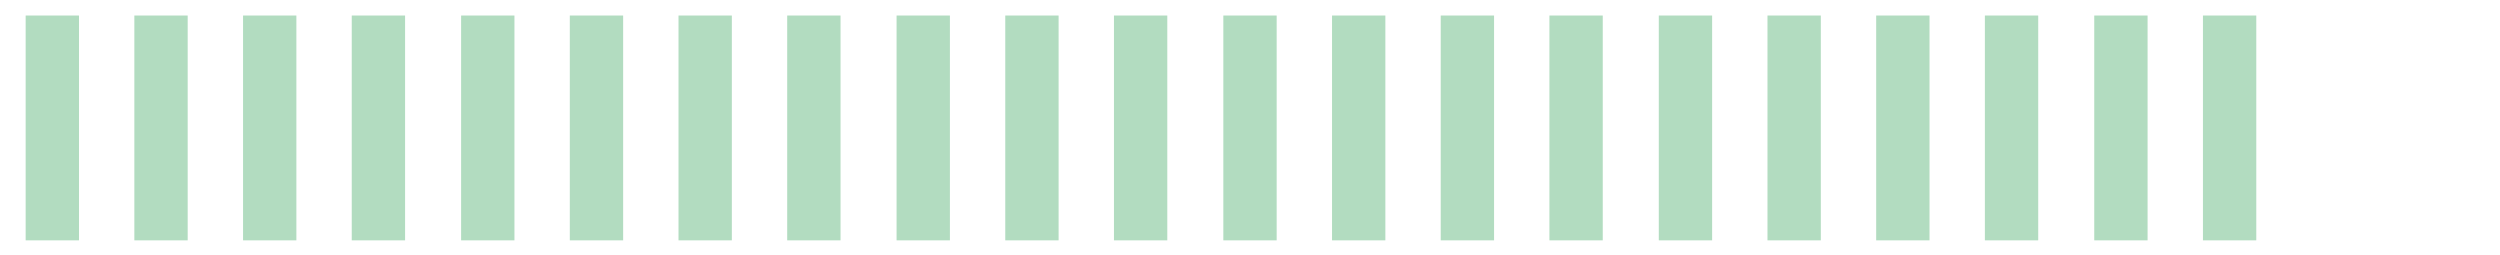 <?xml version="1.0" encoding="utf-8"?>
<!-- Generator: Adobe Illustrator 19.0.0, SVG Export Plug-In . SVG Version: 6.00 Build 0)  -->
<svg version="1.1" id="Layer_1" xmlns="http://www.w3.org/2000/svg" xmlns:xlink="http://www.w3.org/1999/xlink" x="0px" y="0px"
	 viewBox="-14 32.2 370.3 37.8" style="enable-background:new -14 32.2 370.3 37.8;" xml:space="preserve">
<style type="text/css">
	.st0{fill:none;}
	.st1{fill:#B2DCC0;}
</style>
<rect id="XMLID_336_" x="-10.2" y="34.5" class="st0" width="362.7" height="33.3"/>
<rect id="XMLID_329_" x="-10.2" y="34.5" class="st1" width="7.9" height="33.3"/>
<rect id="XMLID_328_" x="5.9" y="34.5" class="st1" width="7.9" height="33.3"/>
<rect id="XMLID_326_" x="22" y="34.5" class="st1" width="7.9" height="33.3"/>
<rect id="XMLID_325_" x="38.1" y="34.5" class="st1" width="7.9" height="33.3"/>
<rect id="XMLID_323_" x="54.3" y="34.5" class="st1" width="7.9" height="33.3"/>
<rect id="XMLID_322_" x="70.4" y="34.5" class="st1" width="7.9" height="33.3"/>
<rect id="XMLID_320_" x="86.5" y="34.5" class="st1" width="7.9" height="33.3"/>
<rect id="XMLID_319_" x="102.6" y="34.5" class="st1" width="7.9" height="33.3"/>
<rect id="XMLID_317_" x="118.8" y="34.5" class="st1" width="7.9" height="33.3"/>
<rect id="XMLID_316_" x="134.9" y="34.5" class="st1" width="7.9" height="33.3"/>
<rect id="XMLID_314_" x="151" y="34.5" class="st1" width="7.9" height="33.3"/>
<rect id="XMLID_313_" x="167.2" y="34.5" class="st1" width="7.9" height="33.3"/>
<rect id="XMLID_311_" x="183.3" y="34.5" class="st1" width="7.9" height="33.3"/>
<rect id="XMLID_310_" x="199.4" y="34.5" class="st1" width="7.9" height="33.3"/>
<rect id="XMLID_308_" x="215.5" y="34.5" class="st1" width="7.9" height="33.3"/>
<rect id="XMLID_307_" x="231.7" y="34.5" class="st1" width="7.9" height="33.3"/>
<rect id="XMLID_305_" x="247.8" y="34.5" class="st1" width="7.9" height="33.3"/>
<rect id="XMLID_304_" x="263.9" y="34.5" class="st1" width="7.9" height="33.3"/>
<rect id="XMLID_302_" x="280" y="34.5" class="st1" width="7.9" height="33.3"/>
<rect id="XMLID_301_" x="296.2" y="34.5" class="st1" width="7.9" height="33.3"/>
<rect id="XMLID_299_" x="312.3" y="34.5" class="st1" width="7.9" height="33.3"/>
</svg>
